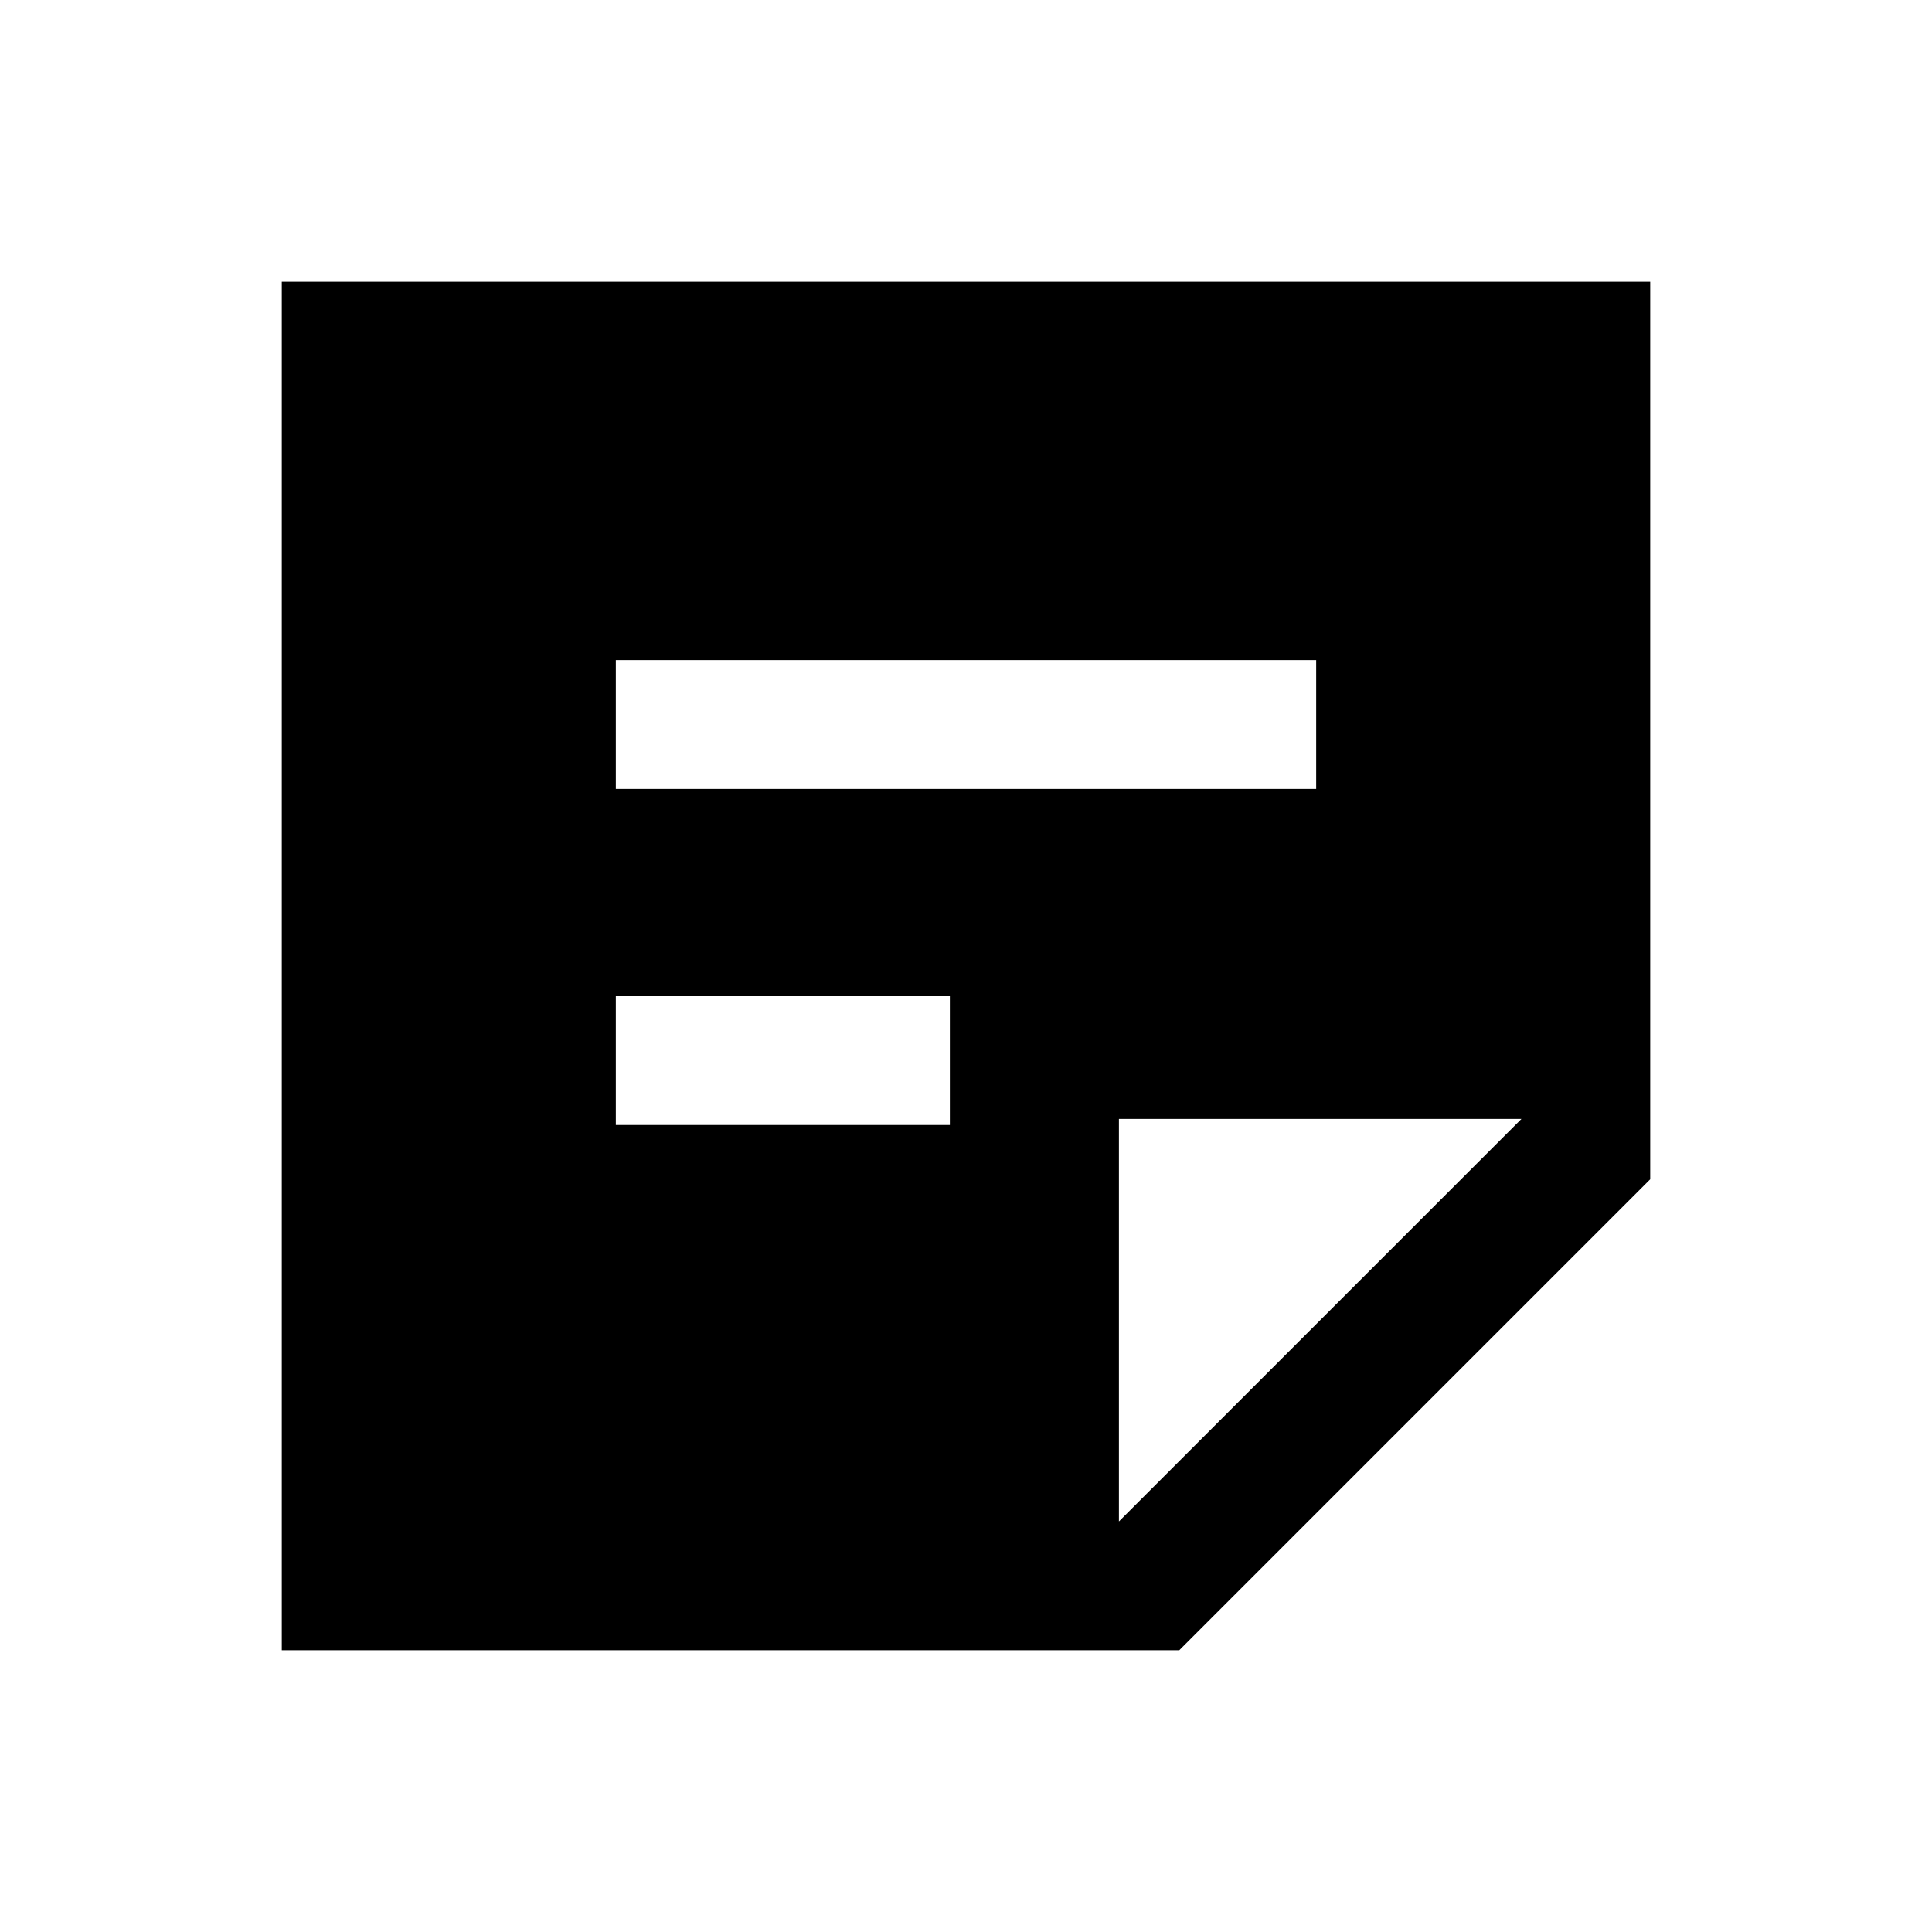 <svg xmlns="http://www.w3.org/2000/svg" height="20" width="20"><path d="M2.917 17.083V2.917H17.083V12.208L12.208 17.083ZM6.375 11.646H9.833V10.312H6.375ZM6.375 8.167H13.625V6.833H6.375ZM11.583 15.75 15.75 11.583H11.583Z"/></svg>